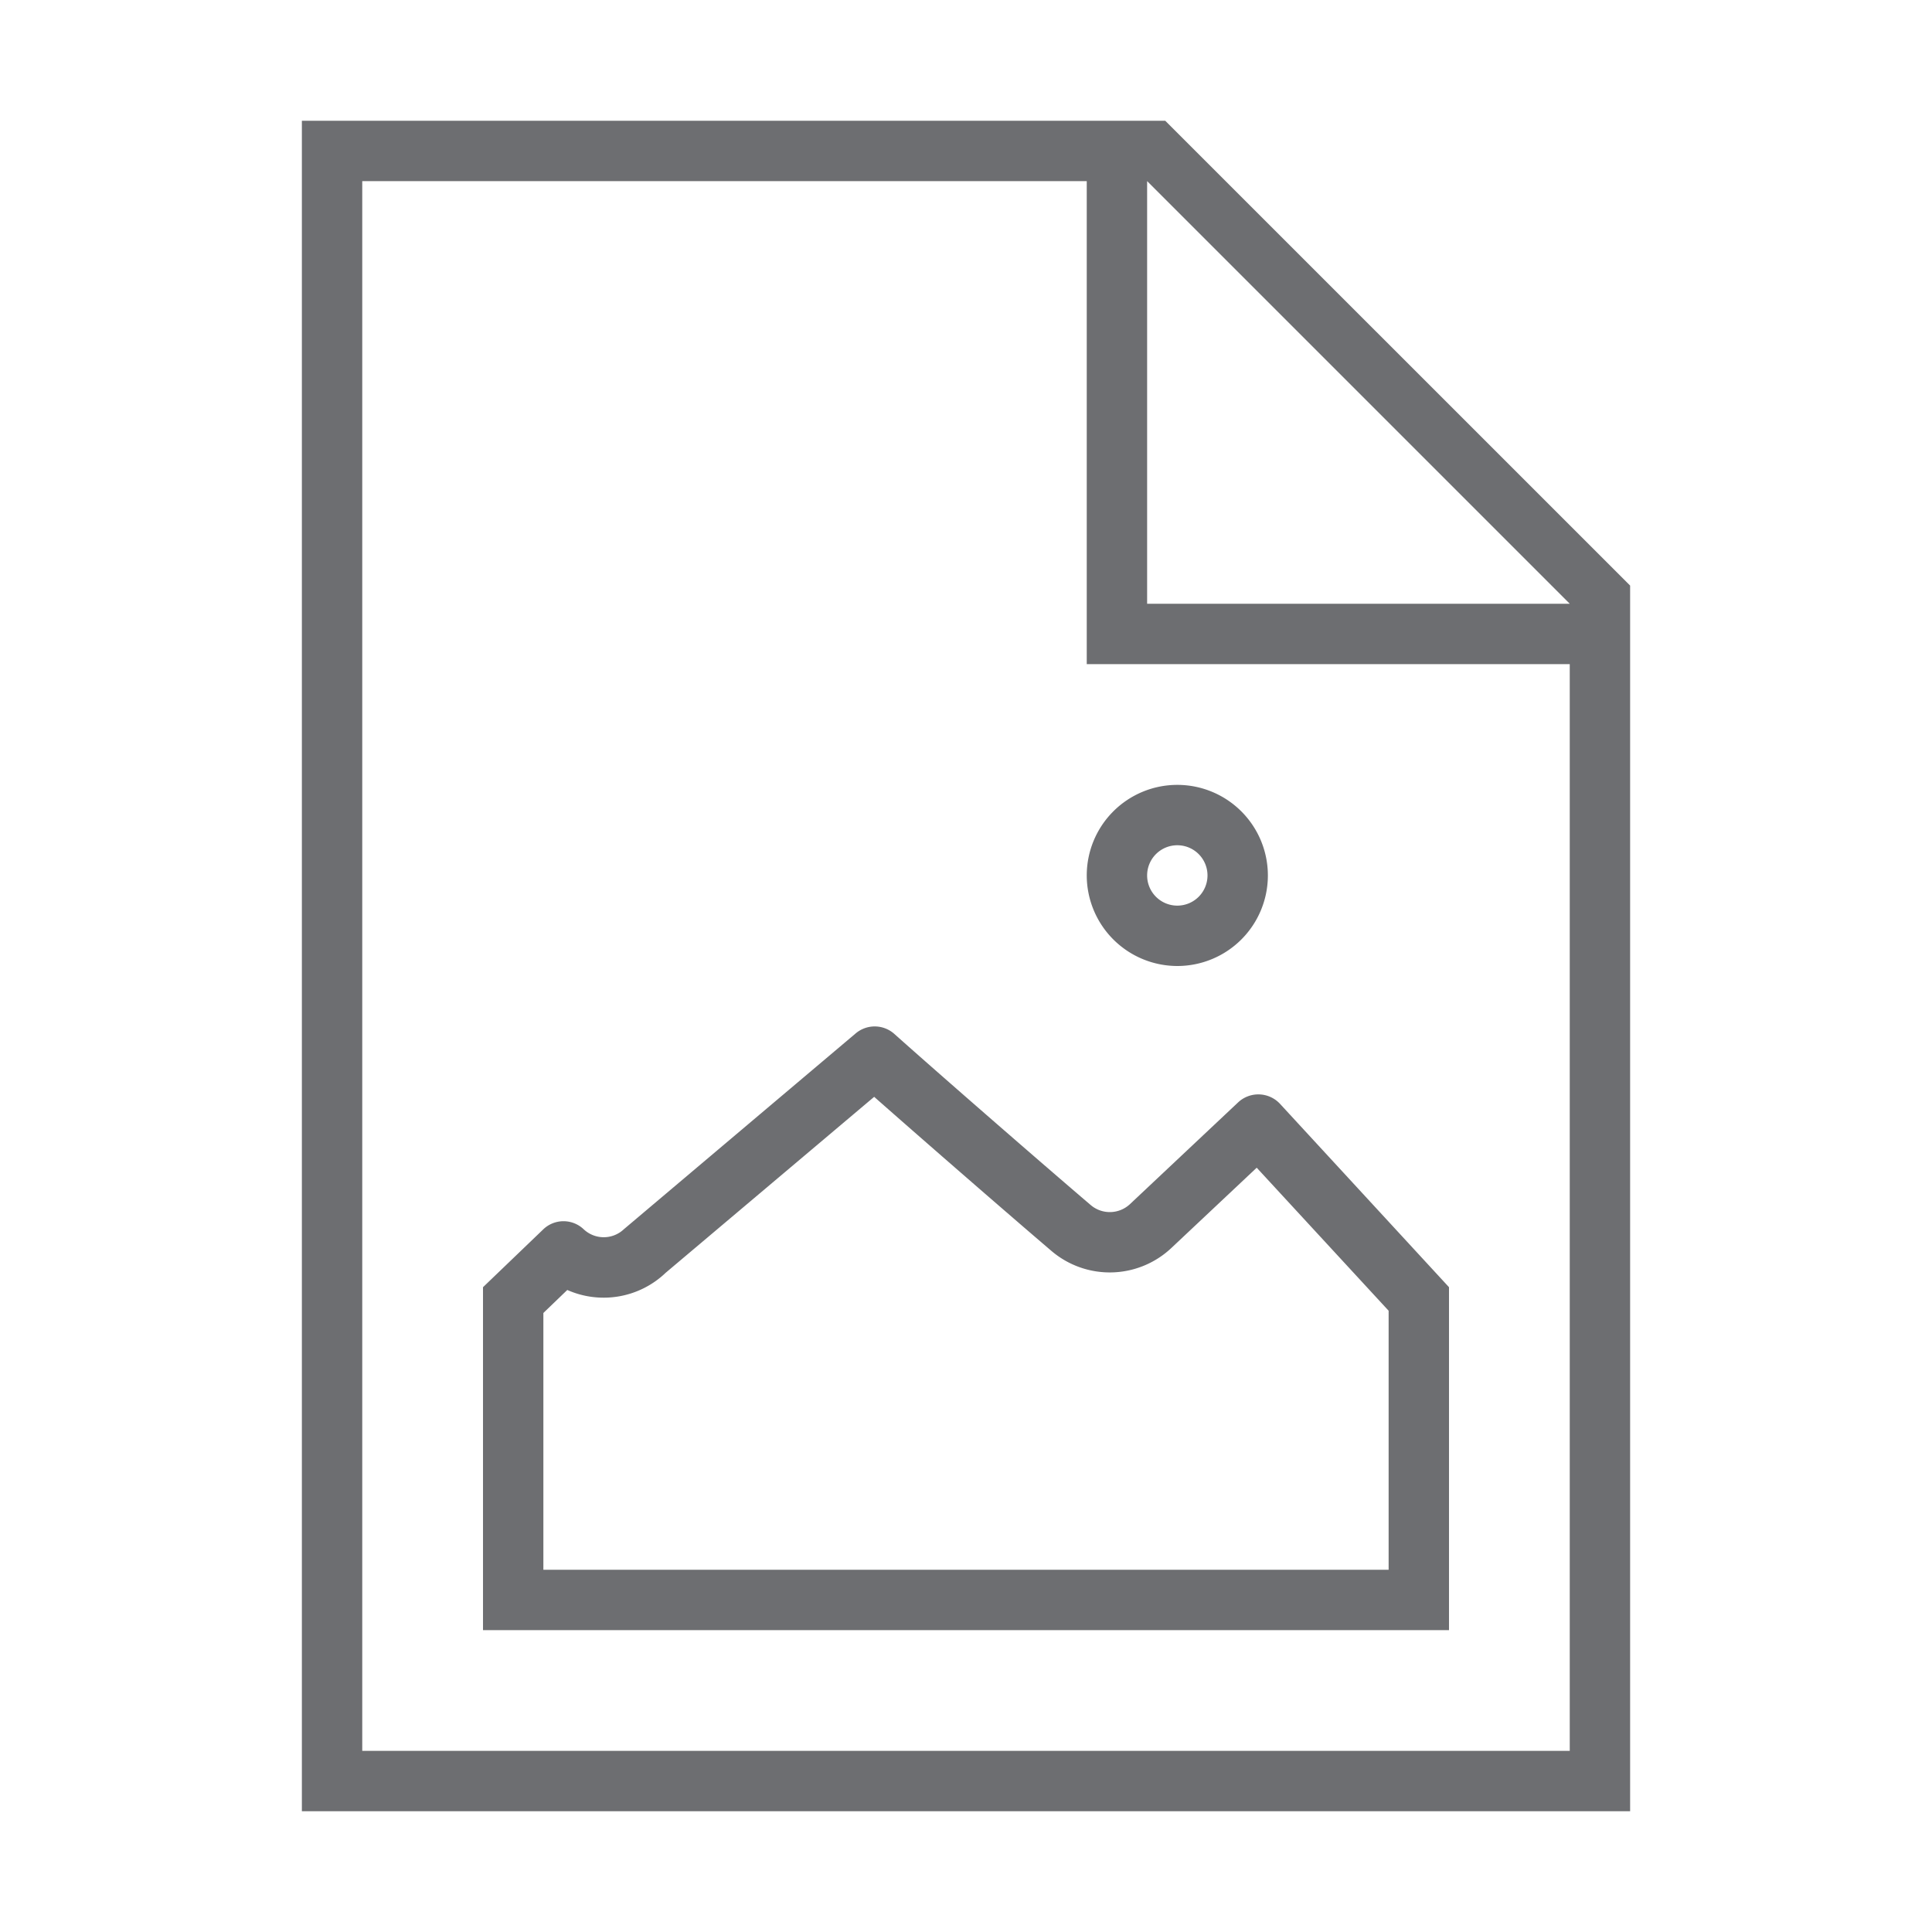 <svg xmlns="http://www.w3.org/2000/svg" viewBox="0 0 32 32"><path fill="#6d6e71" d="M27 9.699L19.3 2H5v28h22zM26 29H6V3h12v8h8zm-7-19V3l7 7zm.5 6a1.5 1.5 0 1 0-1.5-1.5 1.502 1.502 0 0 0 1.5 1.5zm0-2a.5.5 0 1 1-.5.5.5.5 0 0 1 .5-.5zm1.007 4.259l-1.79 1.684a.488.488 0 0 1-.653.015c-.765-.652-2.498-2.16-3.25-2.832a.488.488 0 0 0-.642-.009l-3.839 3.243a.485.485 0 0 1-.666 0 .485.485 0 0 0-.667 0l-1 .96V27h16v-5.68l-2.798-3.036a.49.49 0 0 0-.695-.025zM23 21.71V26H9v-4.253l.396-.381a1.486 1.486 0 0 0 1.63-.285l3.453-2.914c.852.752 2.265 1.98 2.937 2.553a1.488 1.488 0 0 0 1.985-.049l1.414-1.33z"/><path fill="none" d="M0 0h32v32H0z"/></svg>

